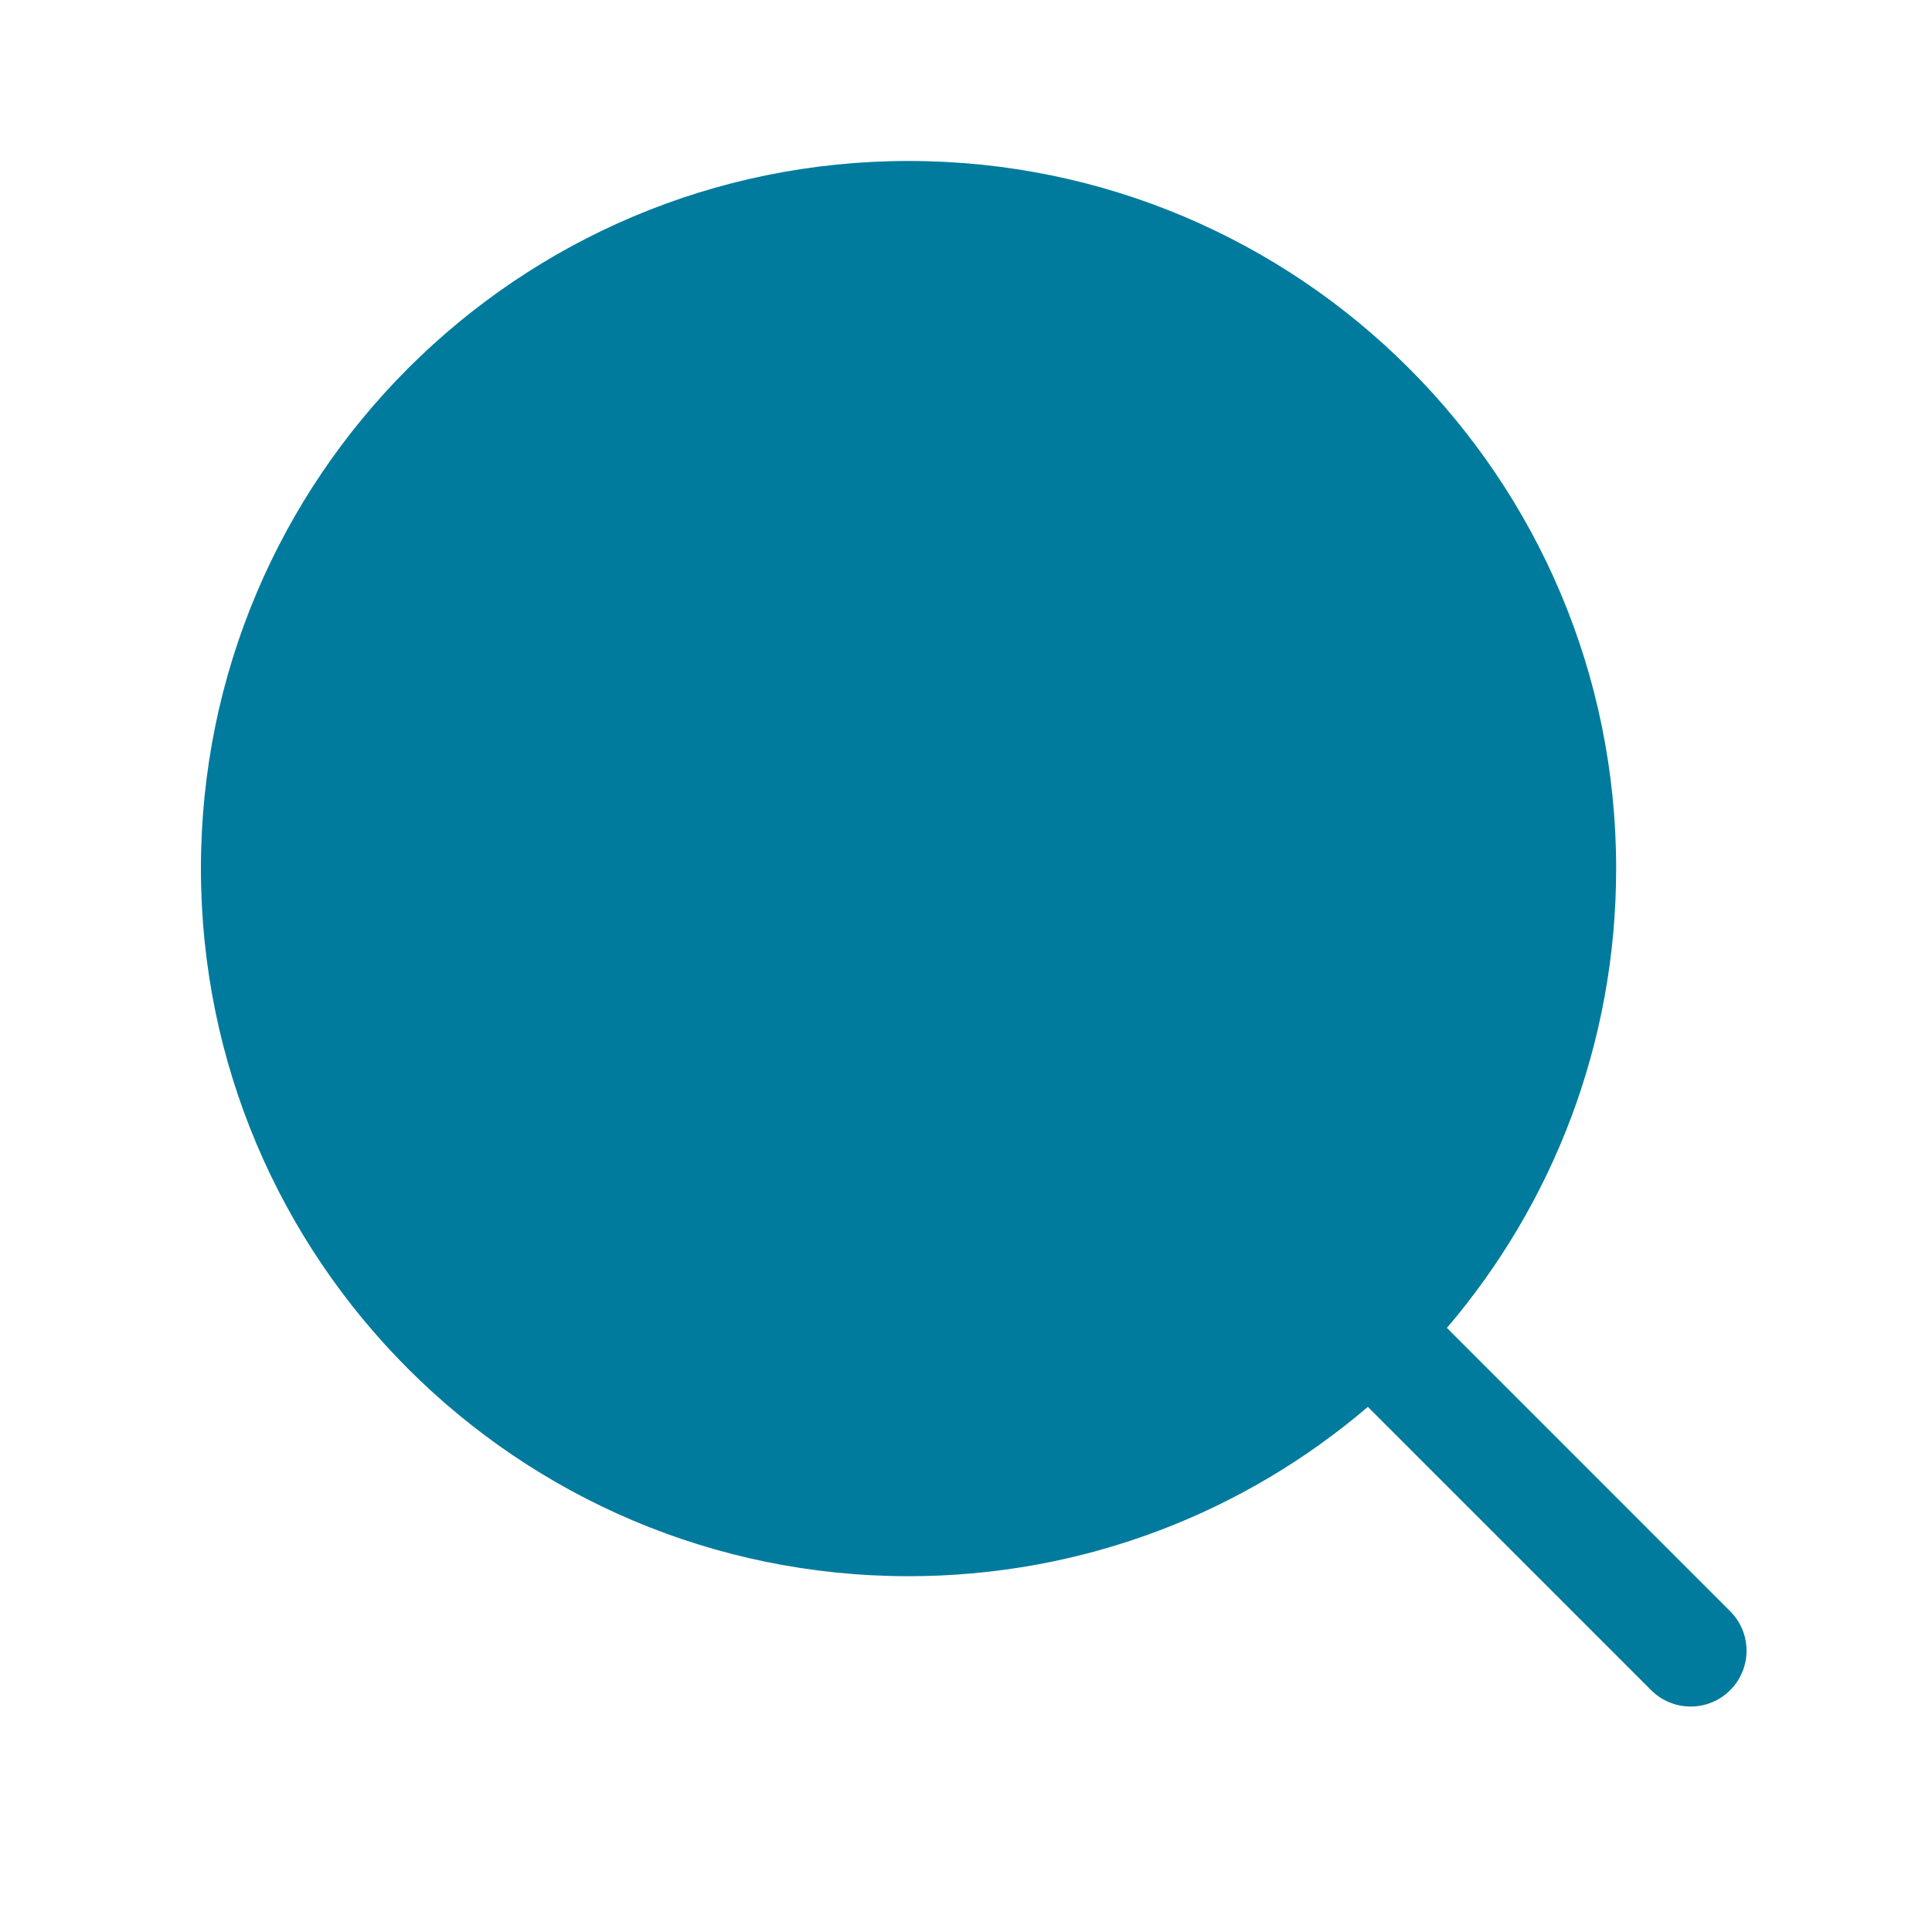<svg width="25" height="25" viewBox="0 0 25 25" fill="none" xmlns="http://www.w3.org/2000/svg">
<g id="Bold / Search / Magnifer">
<path id="Vector" fill-rule="evenodd" clip-rule="evenodd" d="M22.388 21.871C22.671 21.589 22.671 21.131 22.388 20.849L18.723 17.183C20.088 15.583 20.913 13.508 20.913 11.239C20.913 6.182 16.814 2.083 11.757 2.083C6.7 2.083 2.6 6.182 2.6 11.239C2.6 16.296 6.7 20.396 11.757 20.396C14.025 20.396 16.101 19.571 17.7 18.205L21.366 21.871C21.648 22.153 22.106 22.153 22.388 21.871Z" fill="#007B9D"/>
</g>
</svg>

